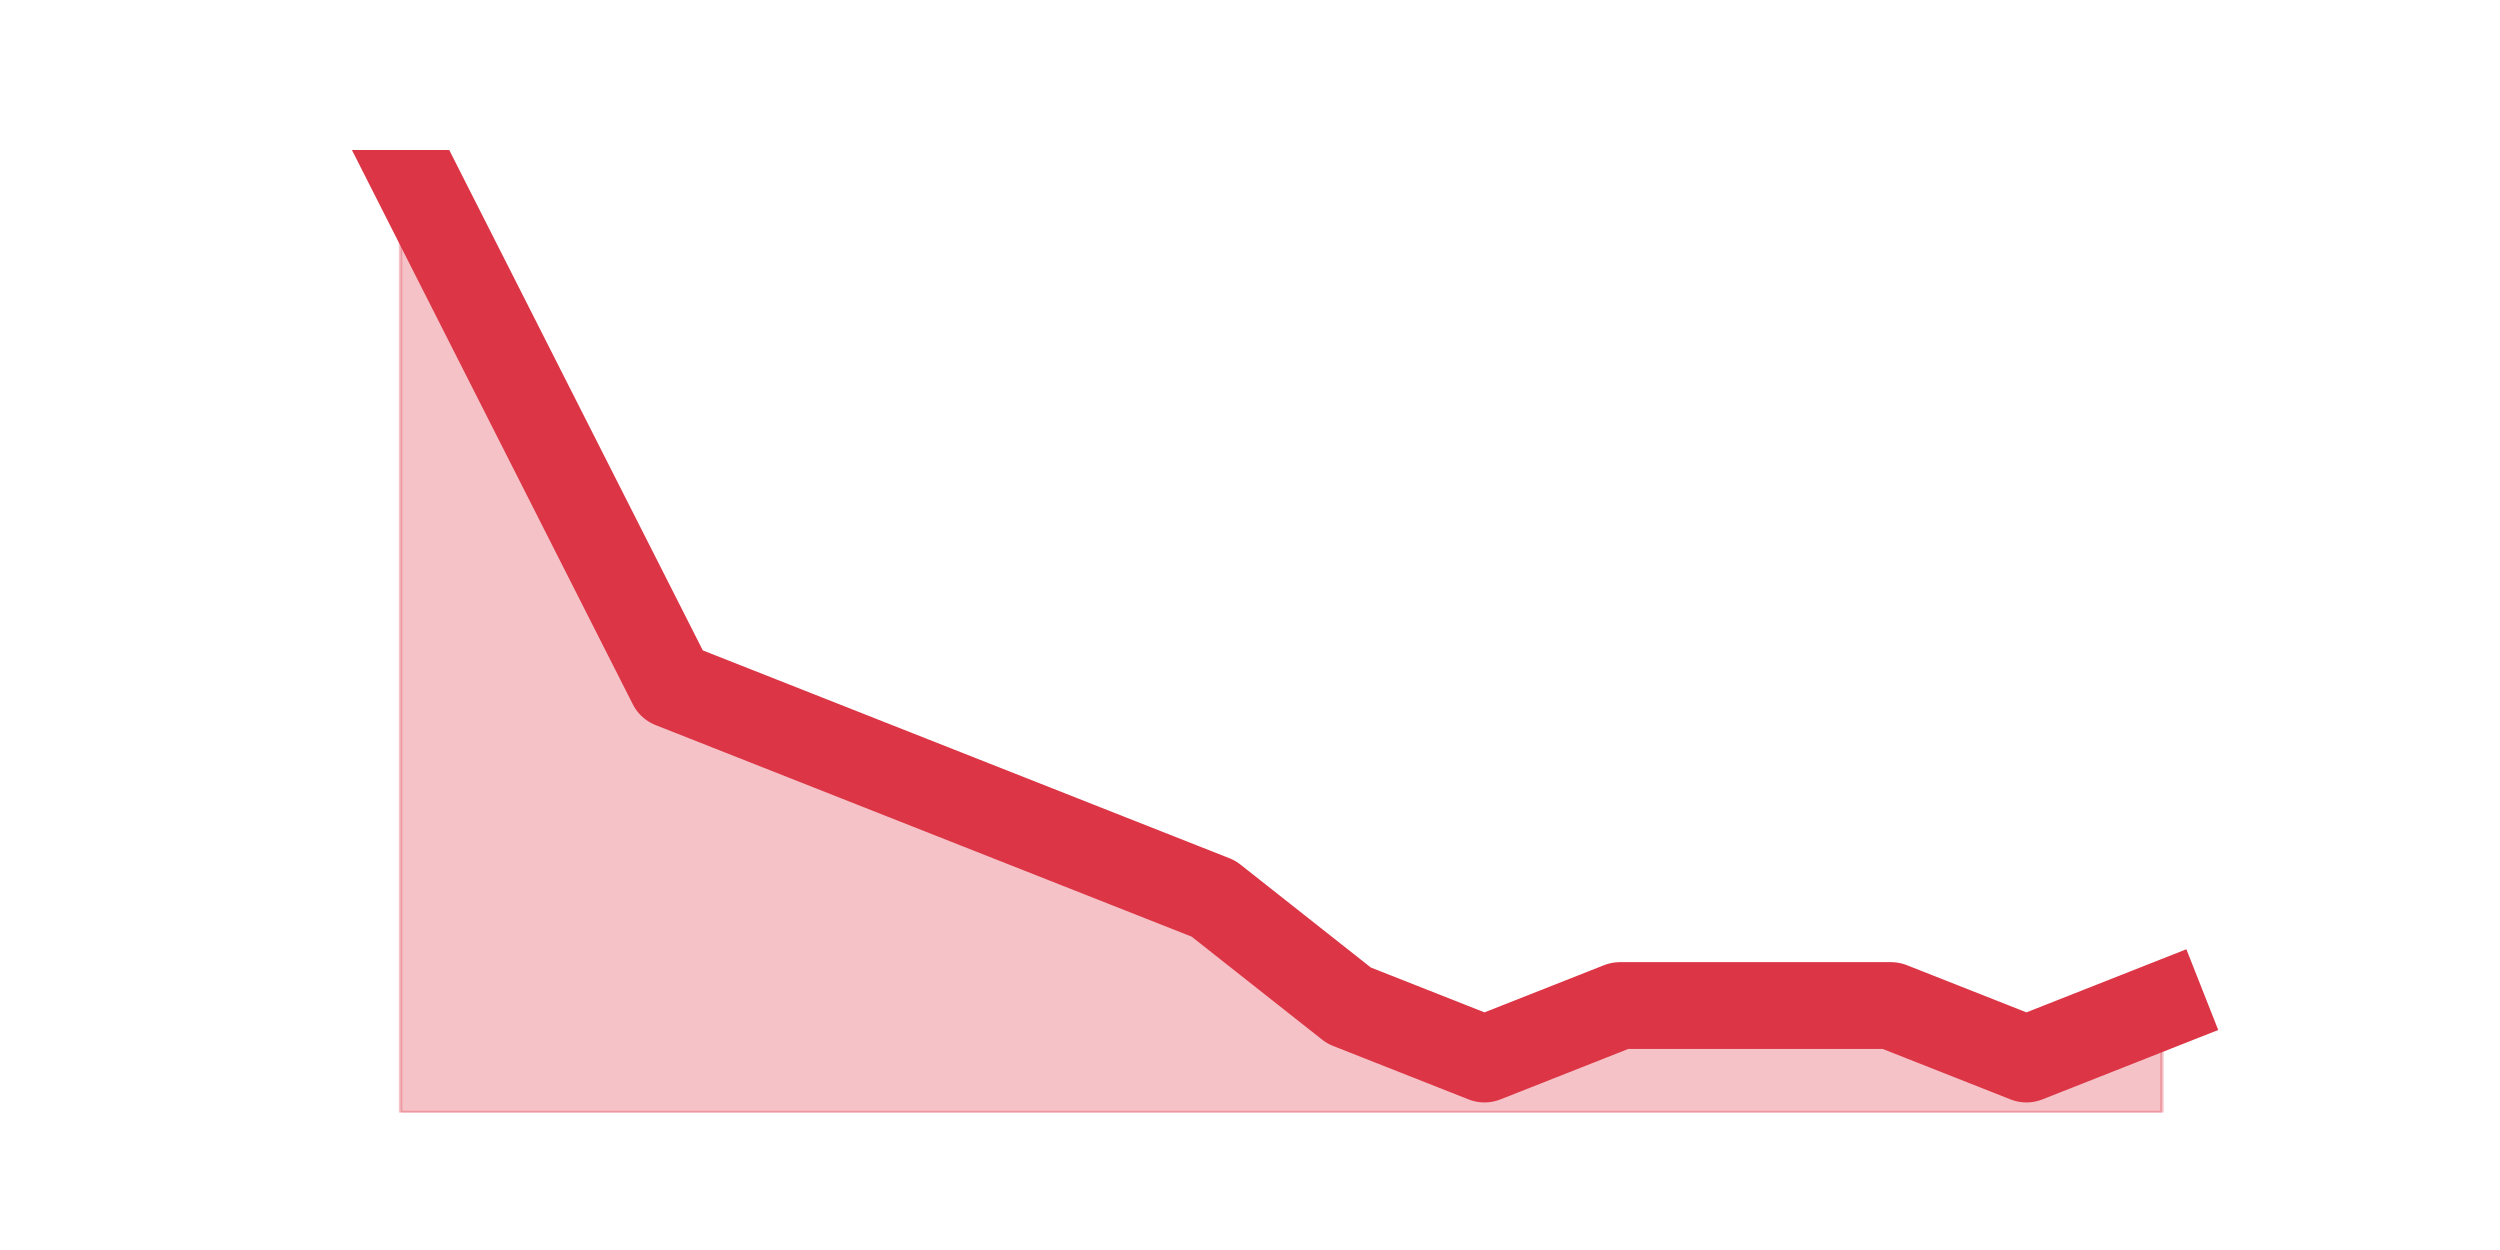 <?xml version="1.0" encoding="utf-8" standalone="no"?>
<!DOCTYPE svg PUBLIC "-//W3C//DTD SVG 1.1//EN"
  "http://www.w3.org/Graphics/SVG/1.1/DTD/svg11.dtd">
<svg height="360pt" version="1.1" viewBox="0 0 720 360" width="720pt" xmlns="http://www.w3.org/2000/svg" xmlns:xlink="http://www.w3.org/1999/xlink">
 <defs>
  <style type="text/css">*{stroke-linecap:butt;stroke-linejoin:round;}</style>
 </defs>
 <g id="figure_1">
  <g id="patch_1">
   <path d="M 0 360 
L 720 360 
L 720 0 
L 0 0 
z
" style="fill:none;"/>
  </g>
  <g id="axes_1">
   <g id="matplotlib.axis_1"/>
   <g id="matplotlib.axis_2"/>
   <g id="PolyCollection_1">
    <defs>
     <path d="M 115.364 -316.8 
L 115.364 -39.6 
L 154.385 -39.6 
L 193.406 -39.6 
L 232.427 -39.6 
L 271.448 -39.6 
L 310.469 -39.6 
L 349.49 -39.6 
L 388.51 -39.6 
L 427.531 -39.6 
L 466.552 -39.6 
L 505.573 -39.6 
L 544.594 -39.6 
L 583.615 -39.6 
L 622.636 -39.6 
L 622.636 -70.4 
L 622.636 -70.4 
L 583.615 -55 
L 544.594 -70.4 
L 505.573 -70.4 
L 466.552 -70.4 
L 427.531 -55 
L 388.51 -70.4 
L 349.49 -101.2 
L 310.469 -116.6 
L 271.448 -132 
L 232.427 -147.4 
L 193.406 -162.8 
L 154.385 -239.8 
L 115.364 -316.8 
z
" id="mc0e6e0dbf9" style="stroke:#dc3545;stroke-opacity:0.3;"/>
    </defs>
    <g clip-path="url(#p13ffebd070)">
     <use style="fill:#dc3545;fill-opacity:0.3;stroke:#dc3545;stroke-opacity:0.3;" x="0" xlink:href="#mc0e6e0dbf9" y="360"/>
    </g>
   </g>
   <g id="line2d_1">
    <path clip-path="url(#p13ffebd070)" d="M 115.364 43.2 
L 154.385 120.2 
L 193.406 197.2 
L 232.427 212.6 
L 271.448 228 
L 310.469 243.4 
L 349.49 258.8 
L 388.51 289.6 
L 427.531 305 
L 466.552 289.6 
L 505.573 289.6 
L 544.594 289.6 
L 583.615 305 
L 622.636 289.6 
" style="fill:none;stroke:#dc3545;stroke-linecap:square;stroke-width:25;"/>
   </g>
  </g>
 </g>
 <defs>
  <clipPath id="p13ffebd070">
   <rect height="277.2" width="558" x="90" y="43.2"/>
  </clipPath>
 </defs>
</svg>
